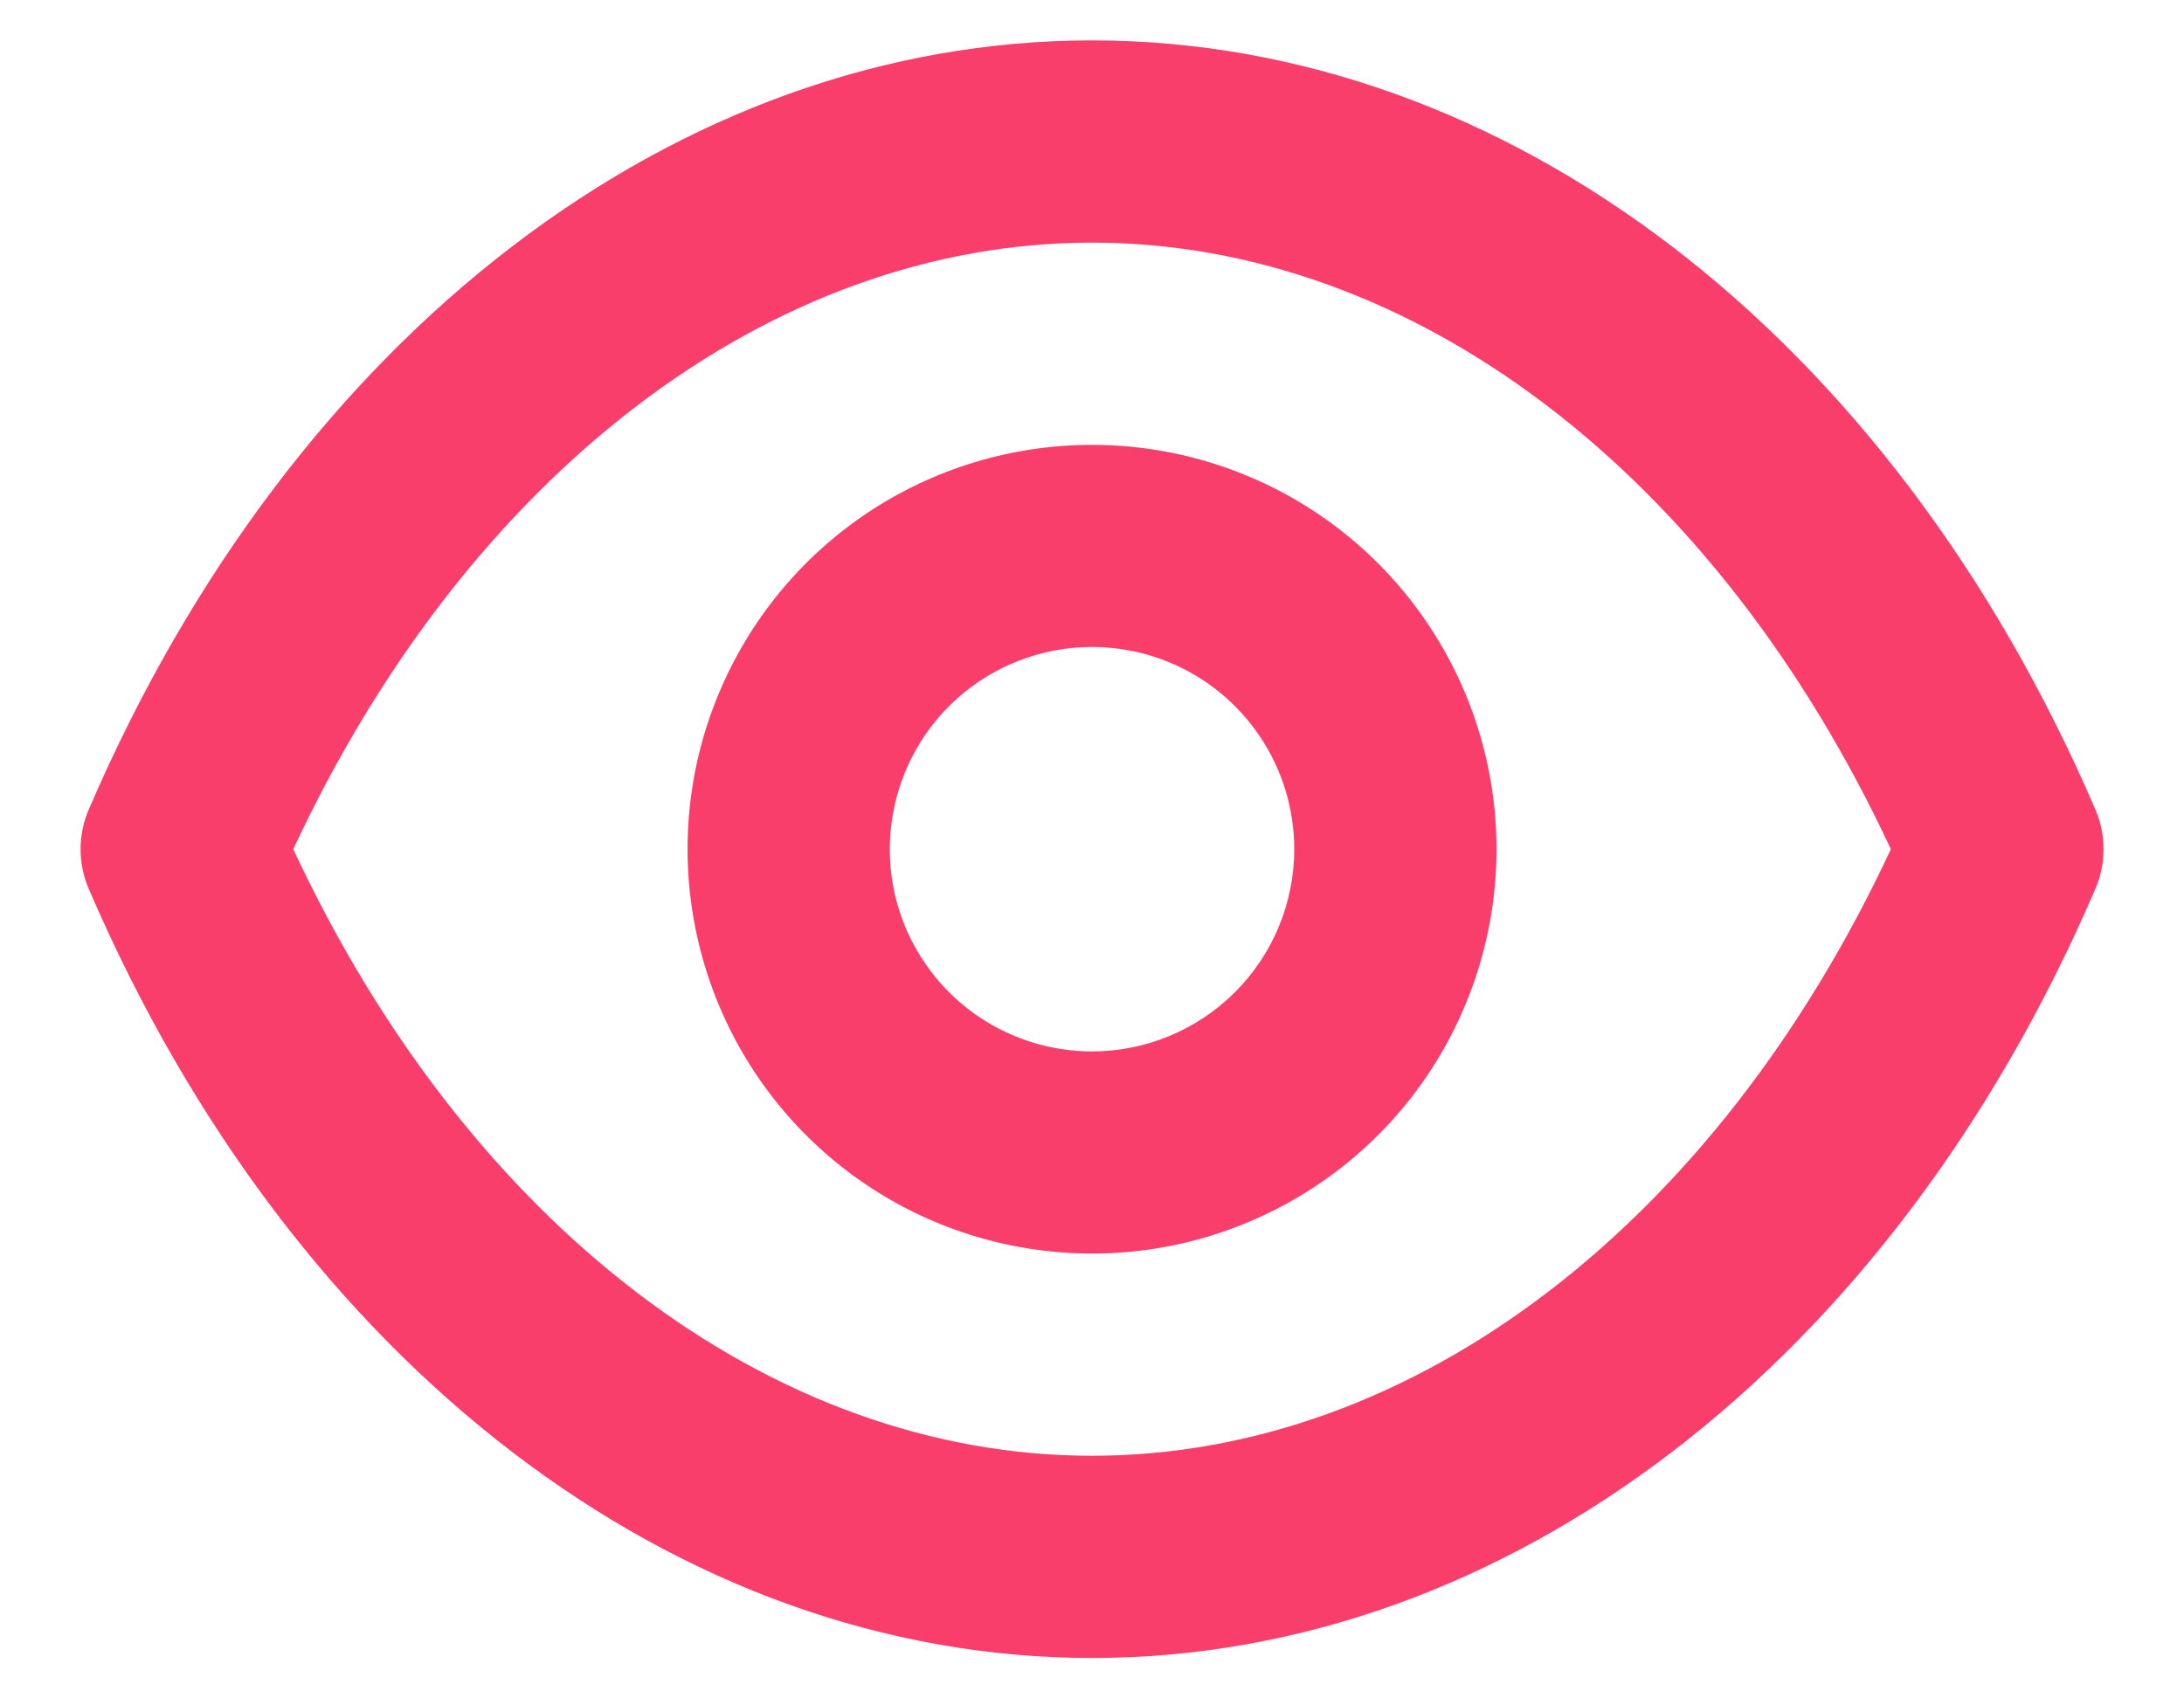 <svg width="18" height="14" viewBox="0 0 18 14" fill="none" xmlns="http://www.w3.org/2000/svg">
<path d="M17.267 6.667C15.584 2.758 12.417 0.333 9 0.333C5.584 0.333 2.417 2.758 0.734 6.667C0.688 6.772 0.664 6.885 0.664 7C0.664 7.115 0.688 7.228 0.734 7.333C2.417 11.242 5.584 13.667 9 13.667C12.417 13.667 15.584 11.242 17.267 7.333C17.313 7.228 17.337 7.115 17.337 7C17.337 6.885 17.313 6.772 17.267 6.667ZM9 12C6.35 12 3.859 10.092 2.417 7C3.859 3.908 6.35 2 9 2C11.65 2 14.142 3.908 15.584 7C14.142 10.092 11.65 12 9 12ZM9 3.667C8.341 3.667 7.697 3.862 7.148 4.228C6.6 4.595 6.173 5.115 5.921 5.724C5.668 6.333 5.602 7.004 5.731 7.65C5.86 8.297 6.177 8.891 6.643 9.357C7.109 9.823 7.703 10.141 8.35 10.269C8.997 10.398 9.667 10.332 10.276 10.079C10.885 9.827 11.406 9.4 11.772 8.852C12.138 8.304 12.334 7.659 12.334 7C12.334 6.116 11.982 5.268 11.357 4.643C10.732 4.018 9.884 3.667 9 3.667ZM9 8.667C8.671 8.667 8.348 8.569 8.074 8.386C7.8 8.203 7.587 7.942 7.46 7.638C7.334 7.333 7.301 6.998 7.366 6.675C7.43 6.351 7.589 6.054 7.822 5.821C8.055 5.588 8.352 5.43 8.675 5.365C8.998 5.301 9.334 5.334 9.638 5.46C9.943 5.586 10.203 5.8 10.386 6.074C10.569 6.348 10.667 6.67 10.667 7C10.667 7.442 10.491 7.866 10.179 8.178C9.866 8.491 9.442 8.667 9 8.667Z" fill="#F93E6C"/>
</svg>
